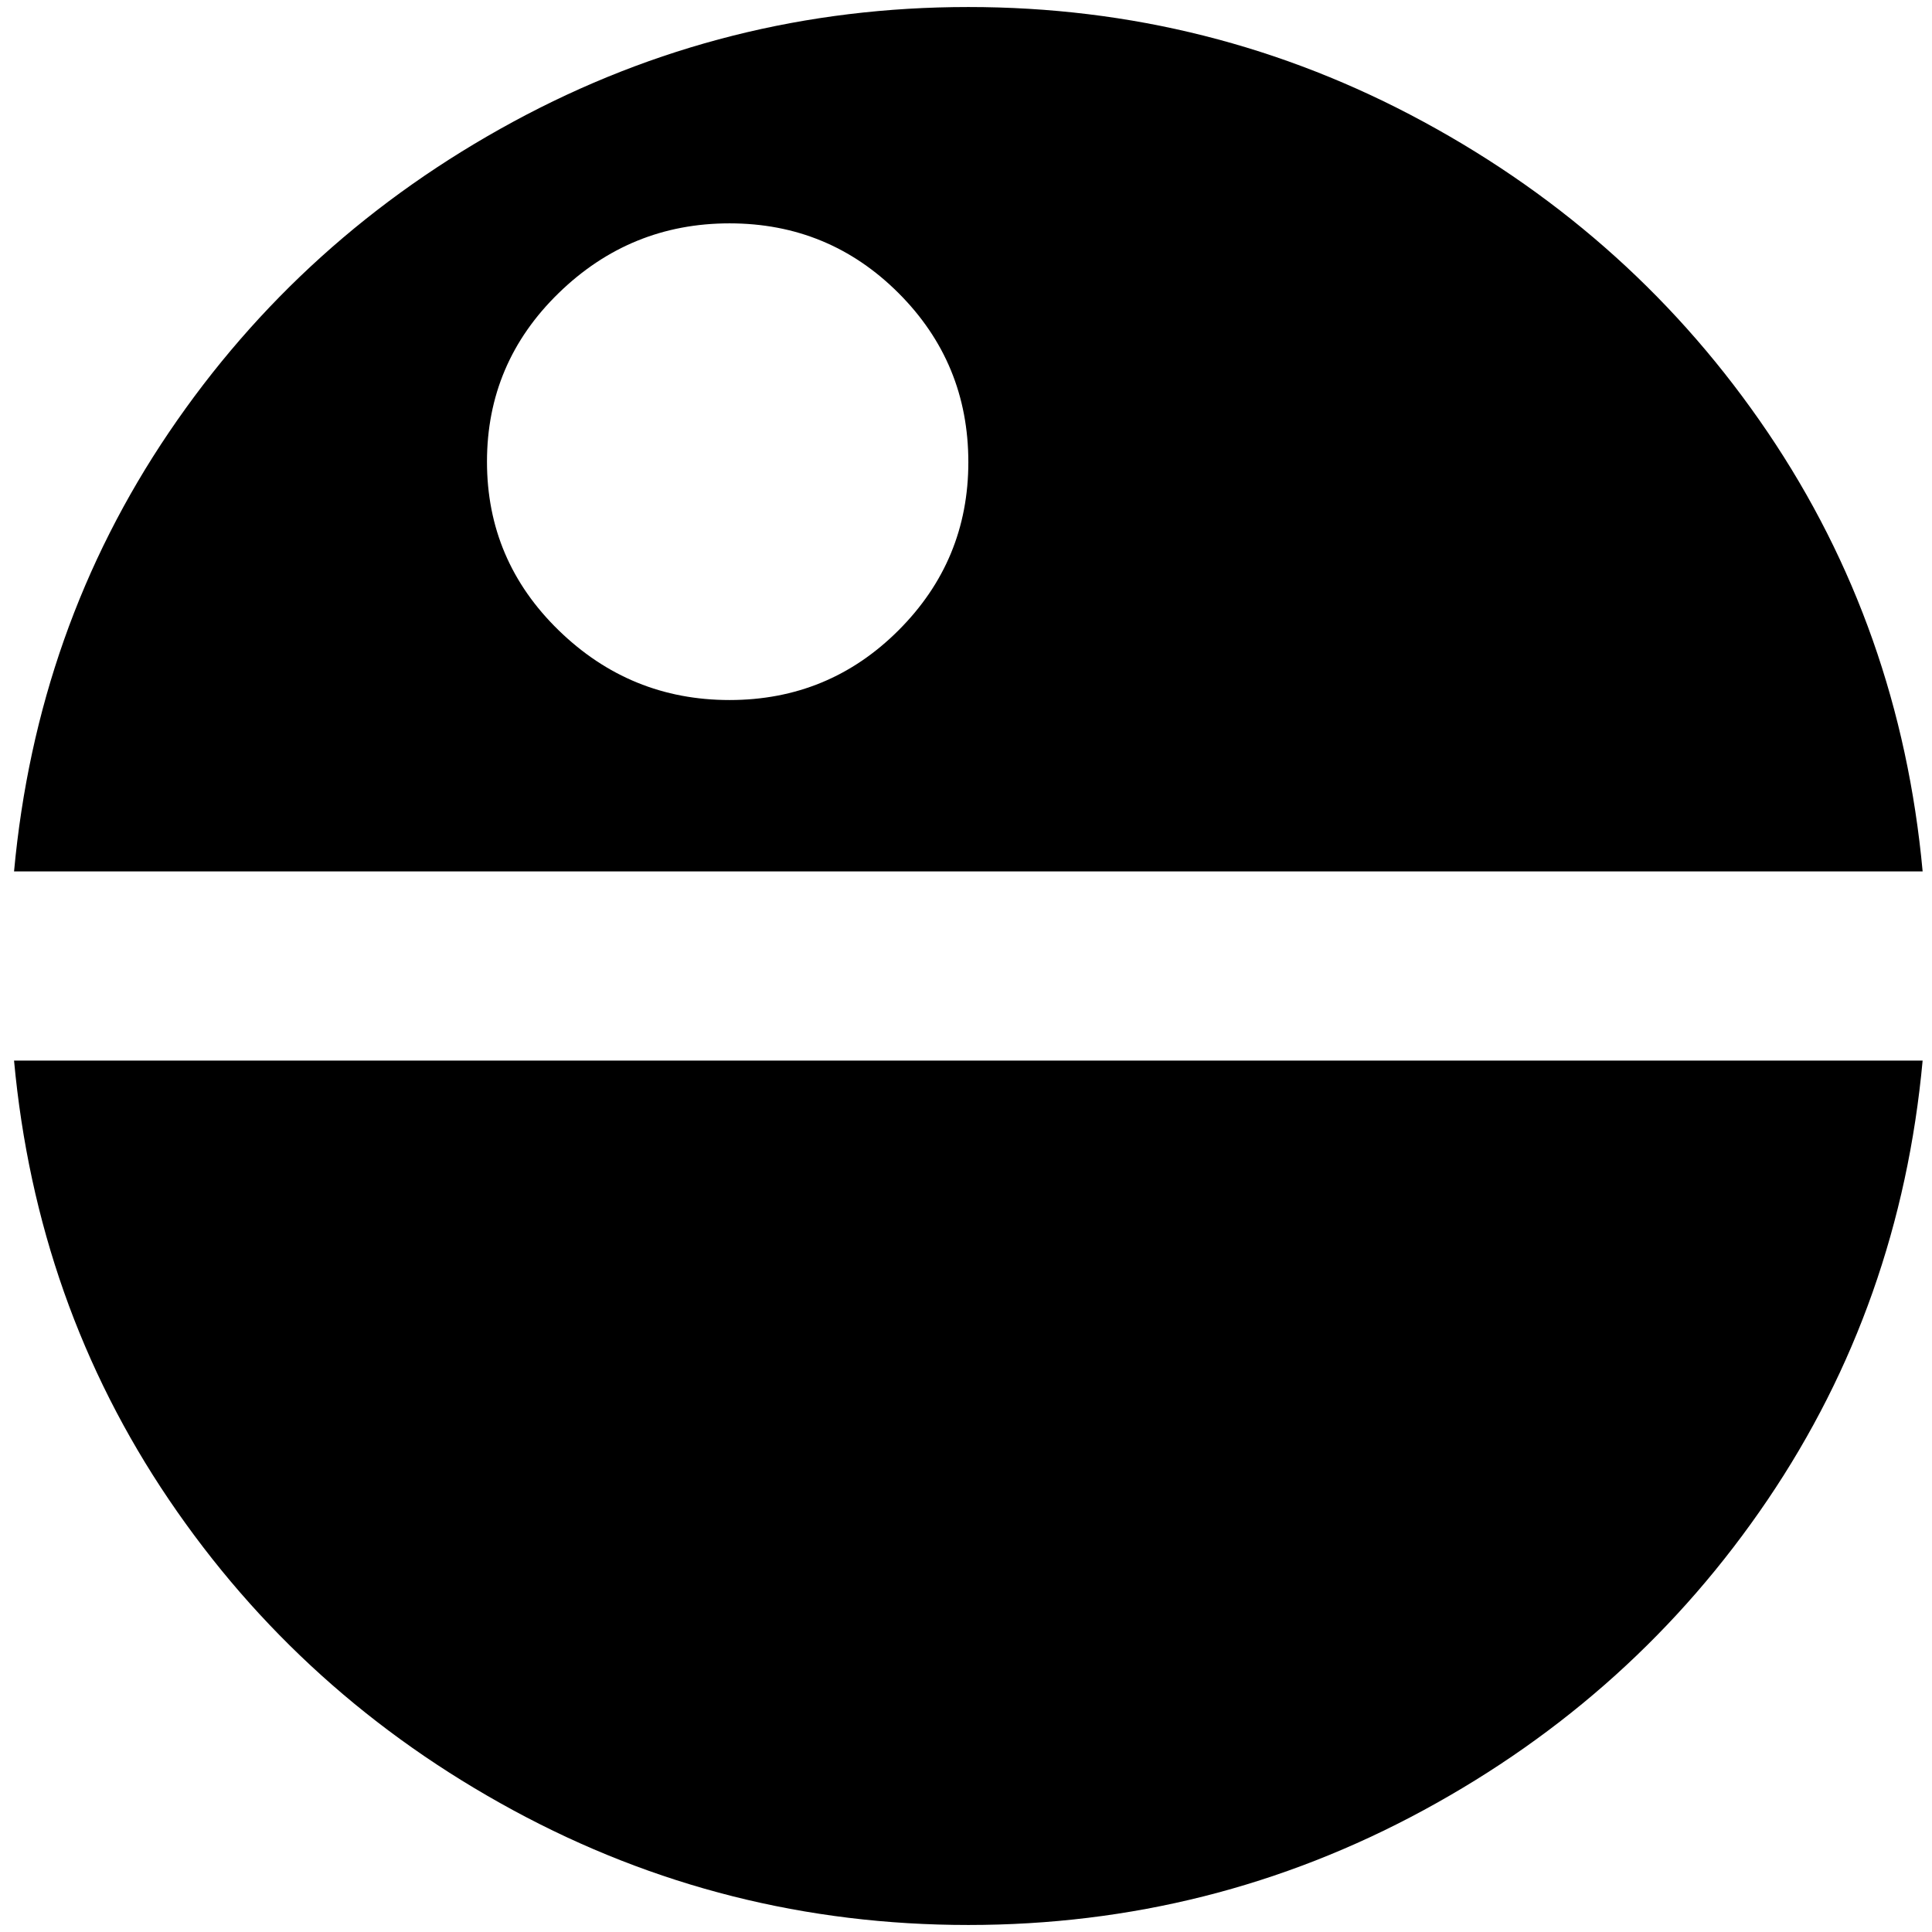 <?xml version="1.0" standalone="no"?>
<!DOCTYPE svg PUBLIC "-//W3C//DTD SVG 1.1//EN" "http://www.w3.org/Graphics/SVG/1.1/DTD/svg11.dtd" >
<svg xmlns="http://www.w3.org/2000/svg" xmlns:xlink="http://www.w3.org/1999/xlink" version="1.1" width="2048" height="2048" viewBox="-10 0 2063 2048">
   <path fill="currentColor"
d="M5 1125h2038q-24 260 -165.5 469t-367.5 331.5t-486 122.5t-486 -122.5t-367.5 -331.5t-165.5 -469zM2043 923h-2038q24 -260 165.5 -469t367.5 -331.5t486 -122.5t486 122.5t367.5 331.5t165.5 469zM1024 486q0 -106 -74.5 -180.5t-180.5 -74.5t-182.5 74.5t-76.5 180
t76.5 180t182.5 74.5t180.5 -74.5t74.5 -179.5z" />
</svg>
